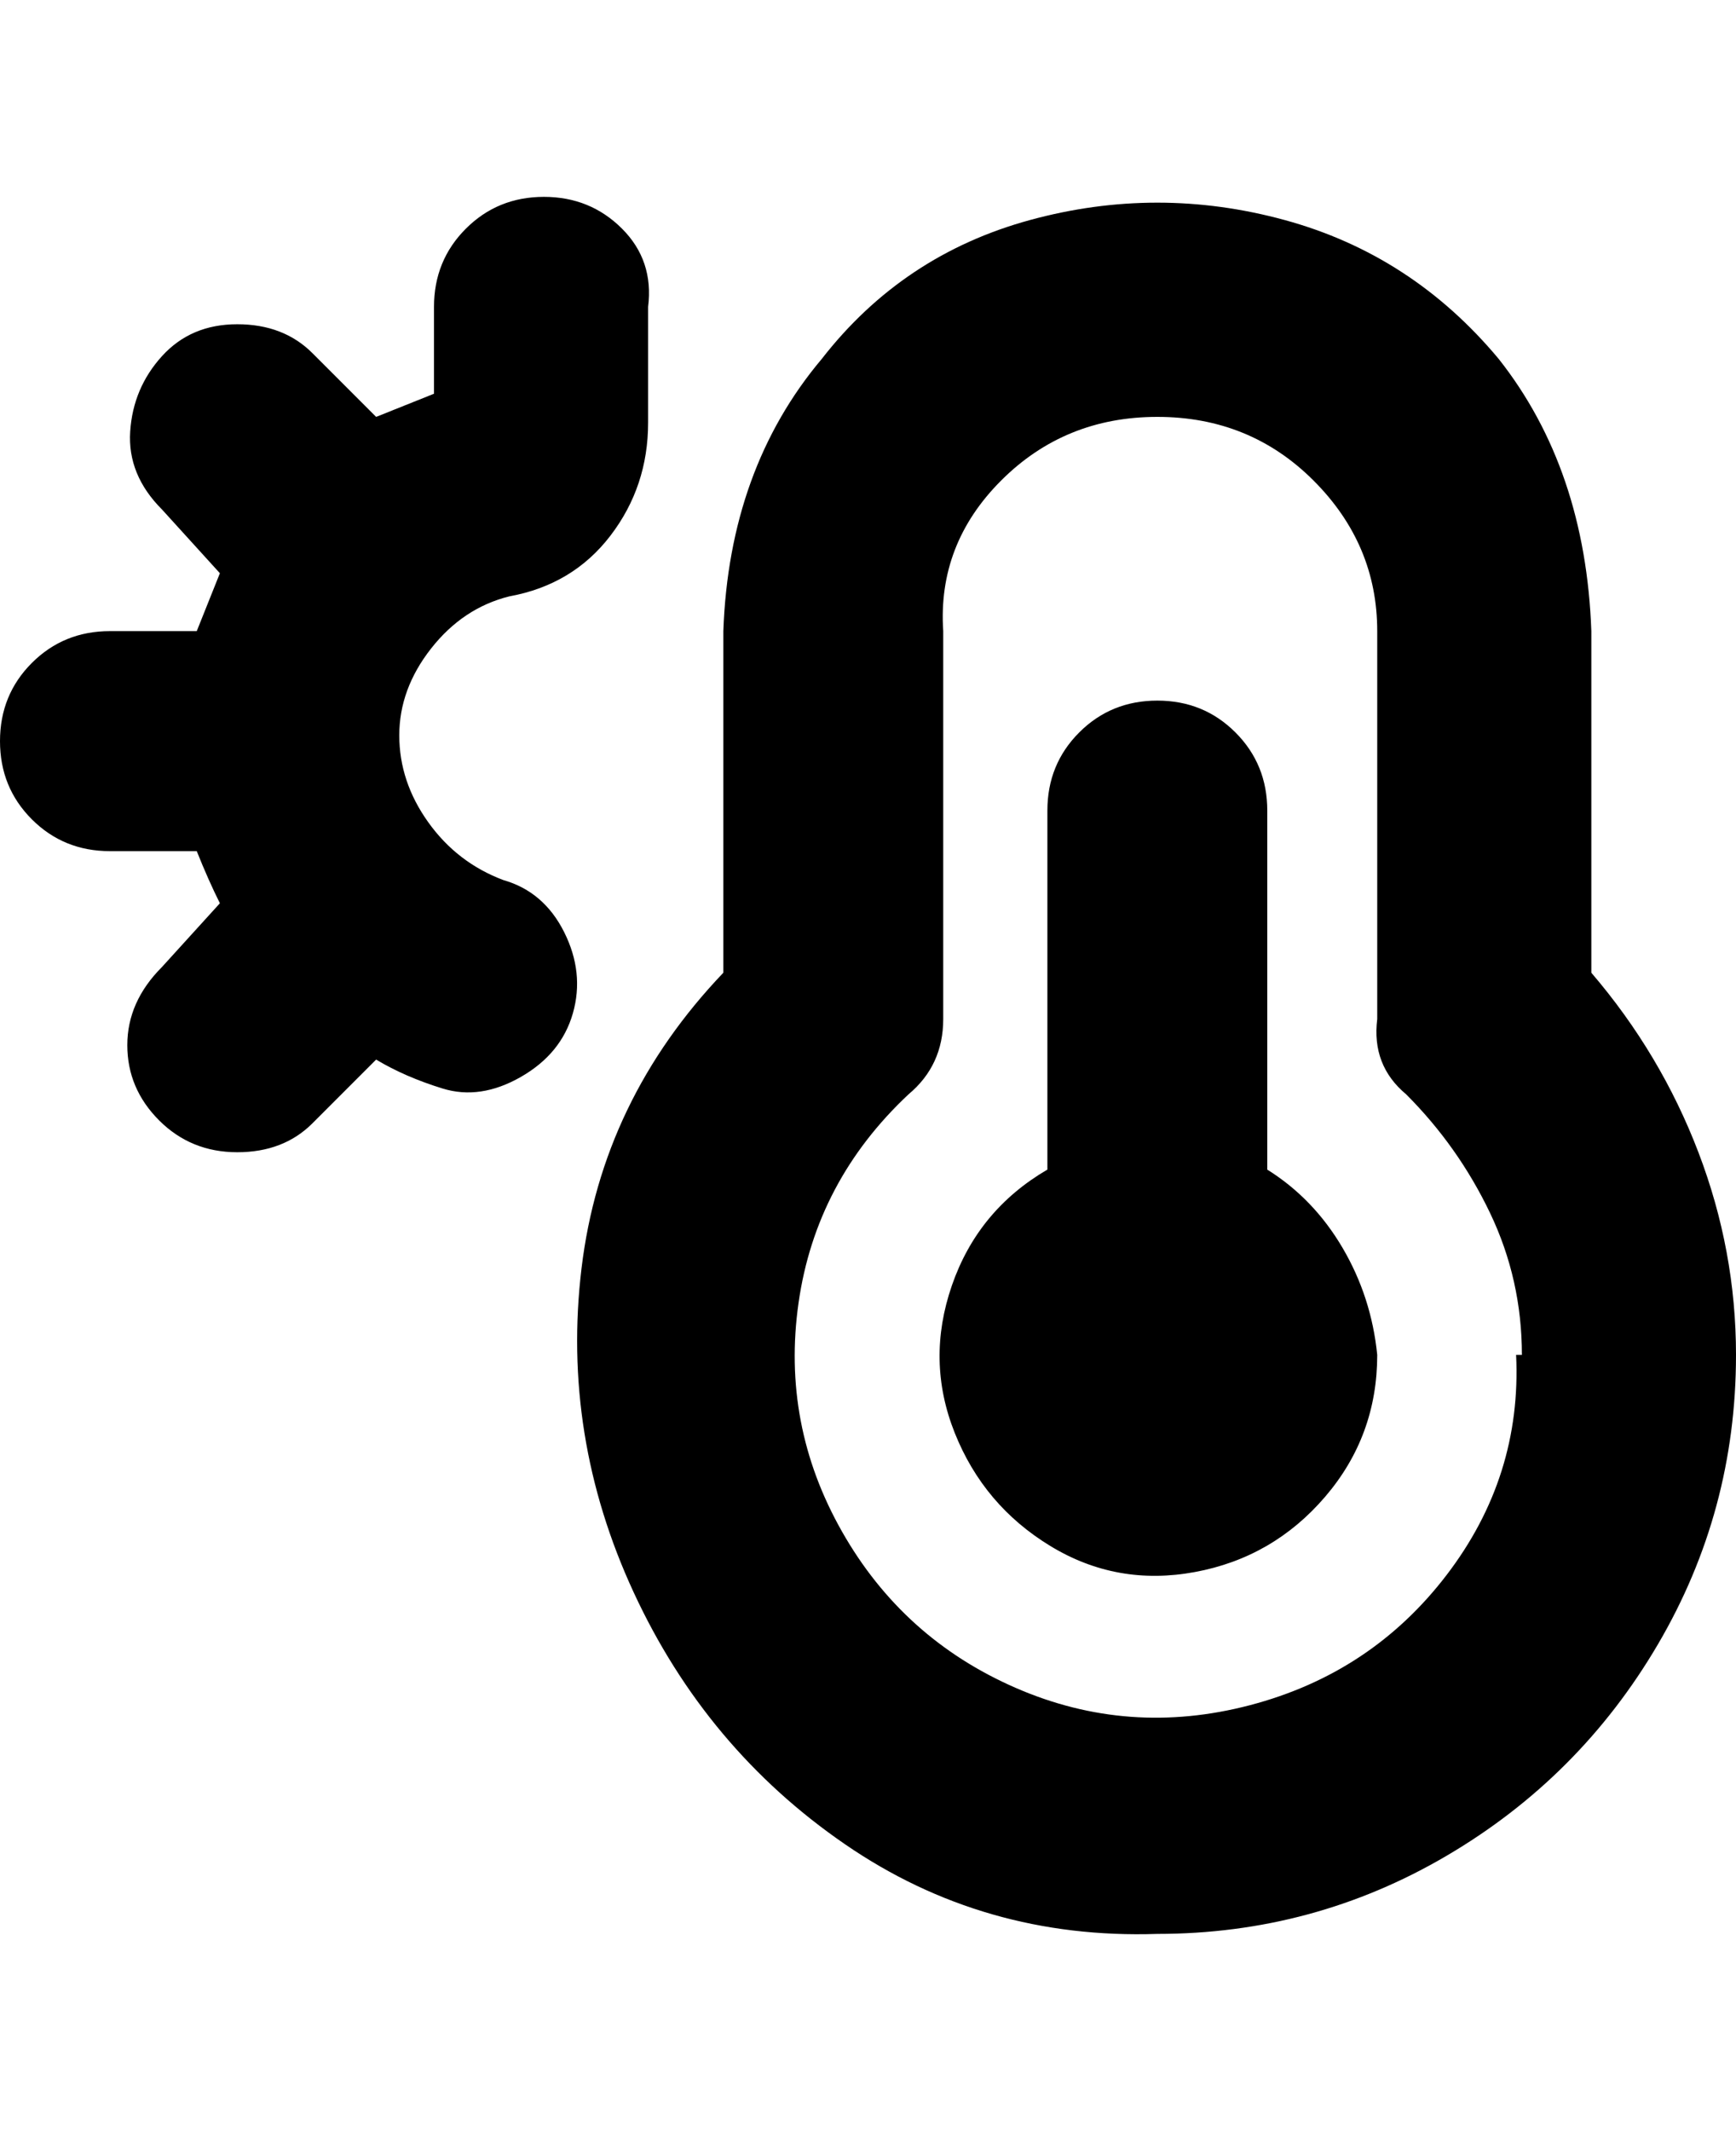 <svg viewBox="0 0 300 368" xmlns="http://www.w3.org/2000/svg"><path d="M238 234q0 14-9 24.5t-22.5 13q-13.5 2.5-25-4.5T165 247.5q-5-12.5-.5-25.5t16.5-20v-62q0-8 5.5-13.5T200 121q8 0 13.5 5.5T219 140v62q8 5 13 13.5t6 18.5zm62 0q0 27-13.5 50T250 320.5Q227 334 200 334q-30 1-54-15.5T109.5 275q-12.5-27-9-56t24.5-51v-59q1-28 17-47 14-18 36-24t44 0q22 6 37 24 15 19 16 47v59q12 14 18.5 31t6.5 35zm-37 0q0-13-5.5-24.5T243 189q-6-5-5-13v-67q0-15-11-26t-27-11q-16 0-27 11t-10 26v67q0 8-6 13-16 15-19 36t7.5 39.5q10.5 18.5 30 27t40.5 3q21-5.5 34-22.5t12-38h1zM87 152q-8-3-13-10t-5-15q0-8 5.5-15t13.5-9q11-2 17.5-10.5T112 73V53q1-8-4.5-13.5T94 34q-8 0-13.5 5.5T75 53v15l-10 4-11-11q-5-5-13-5t-13 5.5q-5 5.5-5.5 13T28 88l10 11-4 10H19q-8 0-13.5 5.5T0 128q0 8 5.5 13.5T19 147h15q2 5 4 9l-10 11q-6 6-6 13.5t5.5 13Q33 199 41 199t13-5l11-11q5 3 11.5 5t13.5-2q7-4 9-11t-1.5-14q-3.5-7-10.5-9z"/></svg>